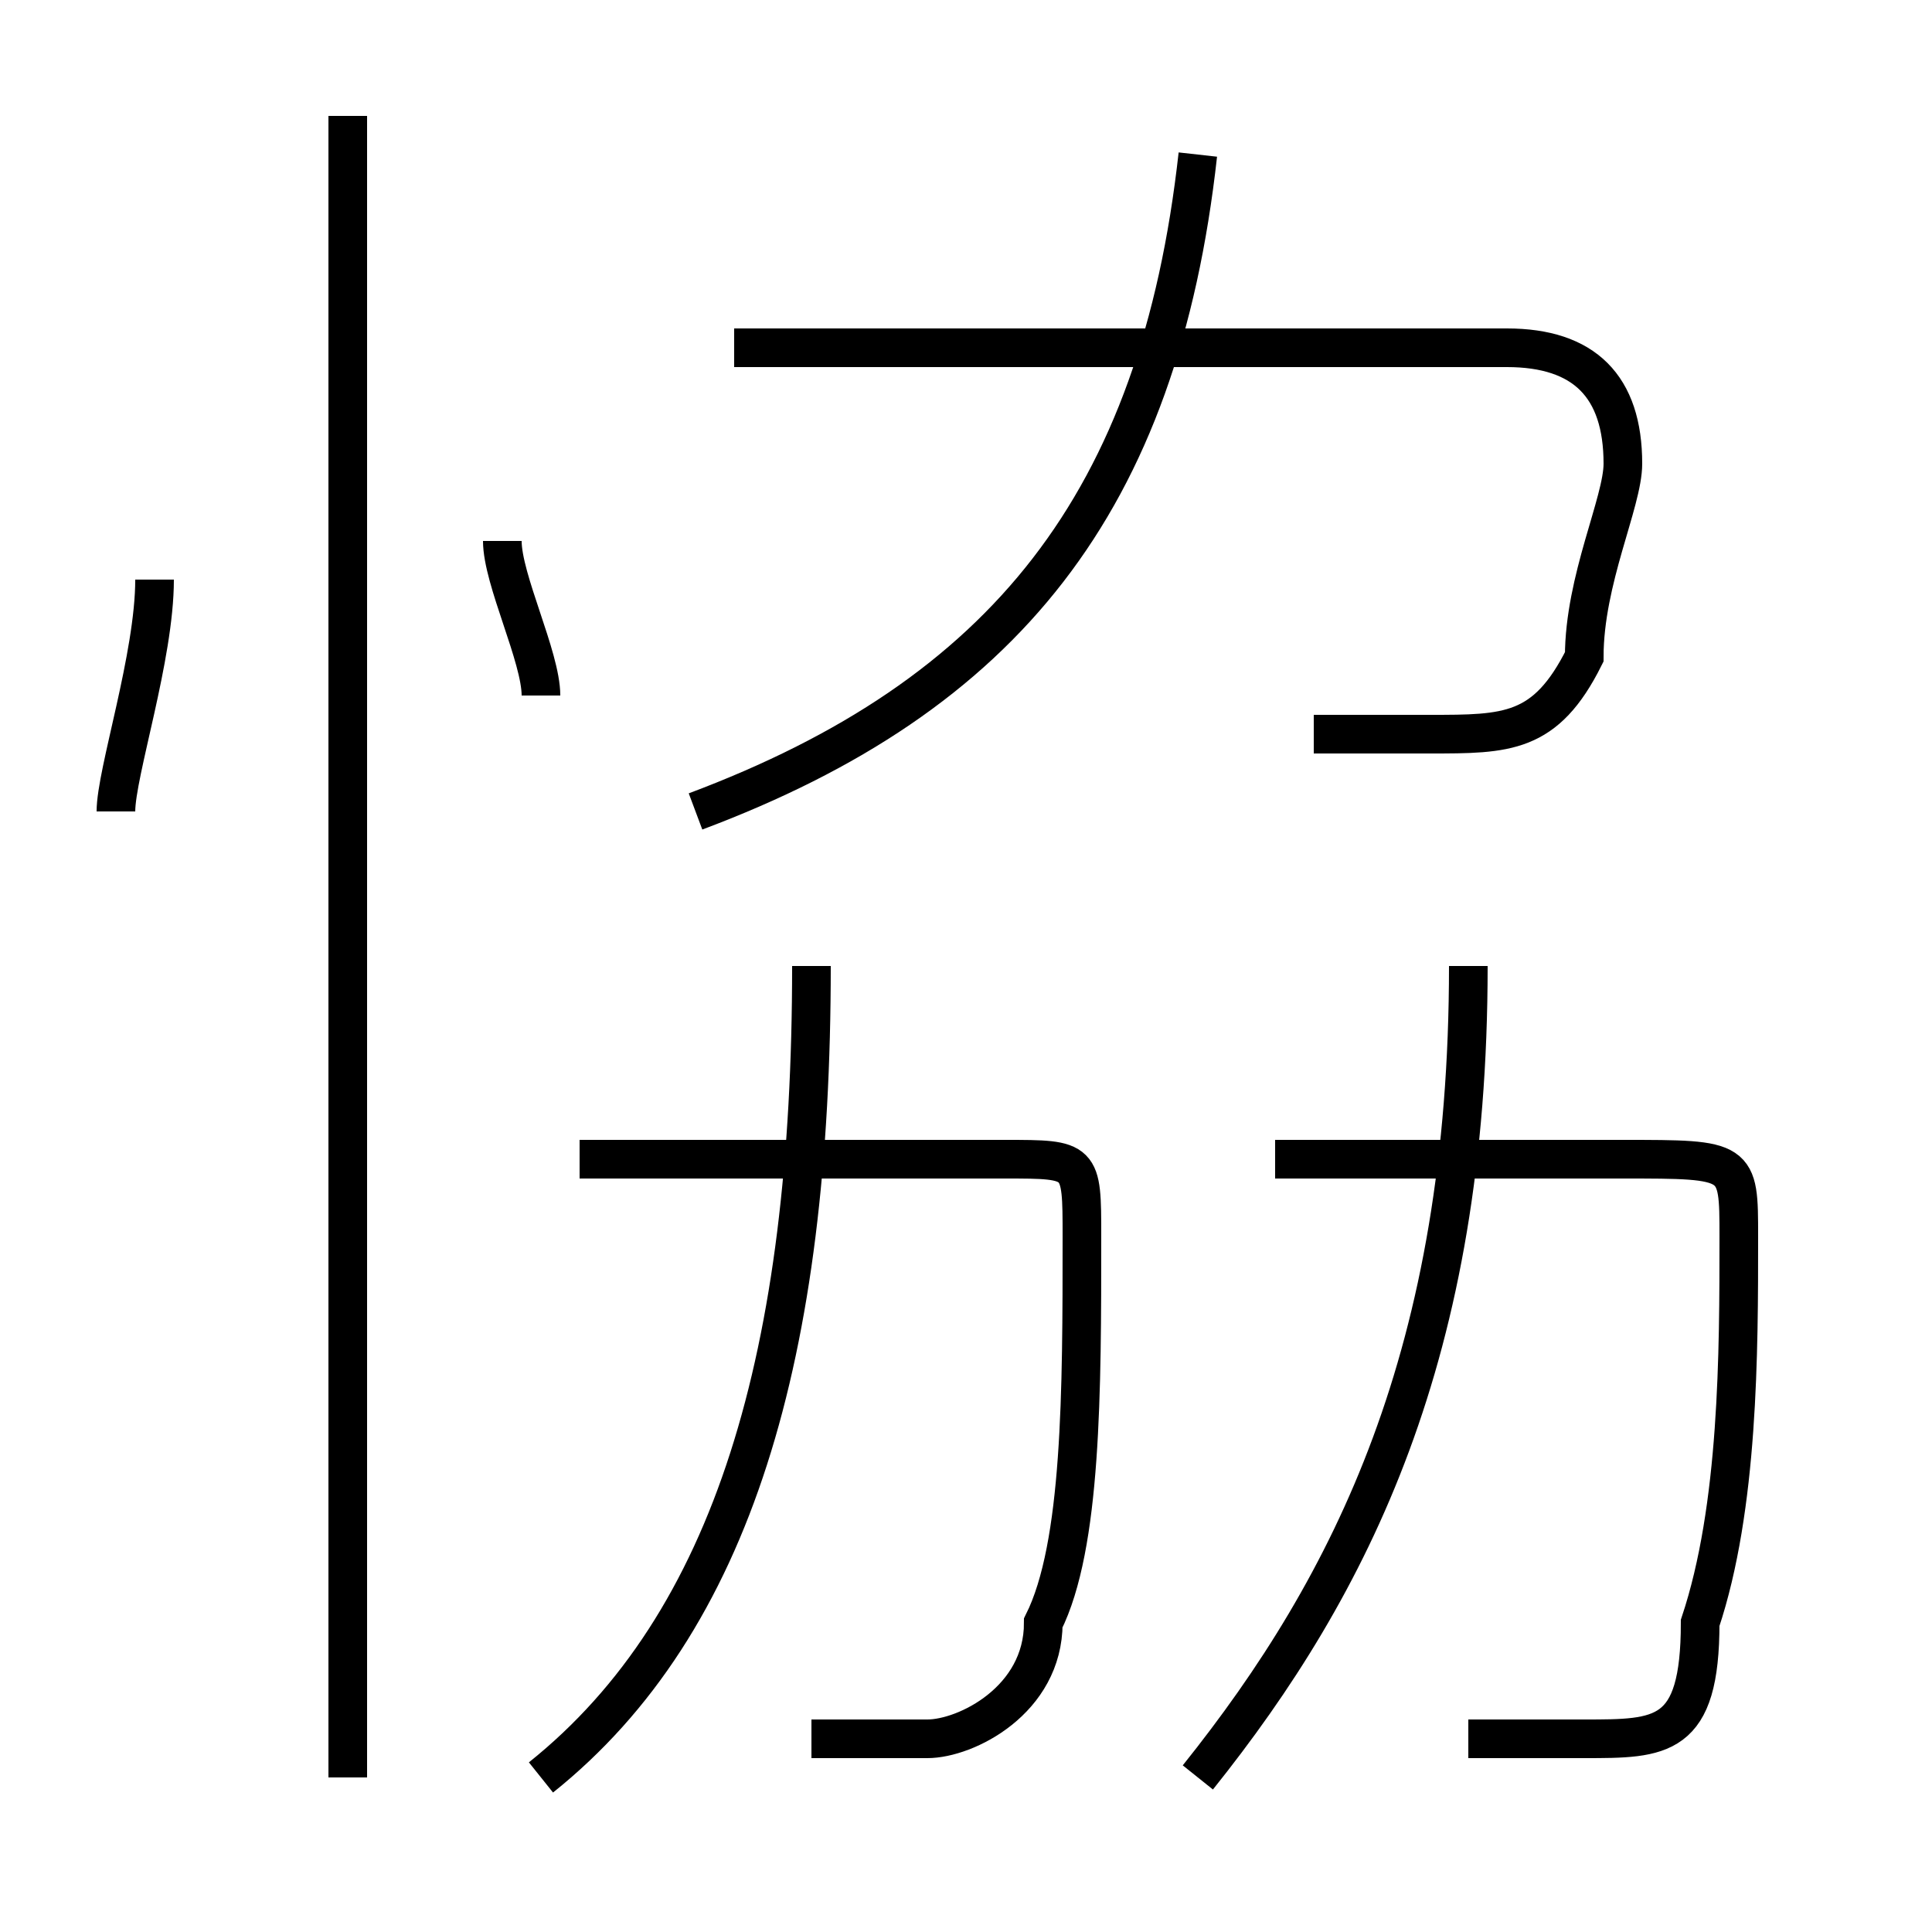 <?xml version='1.0' encoding='utf8'?>
<svg viewBox="0.0 -6.0 50.0 50.0" version="1.1" xmlns="http://www.w3.org/2000/svg">
<rect x="0.0" y="-6.0" width="50.0" height="50.0" fill="#808080" stroke="none"/>
<rect x="-1000" y="-1000" width="2000" height="2000" stroke="white" fill="white"/>
<g style="fill:white;stroke:#000000;  stroke-width:1">
<path d="M 34 -25 C 35 -25 36 -25 37 -25 C 39 -25 40 -25 41 -27 C 41 -29 42 -31 42 -32 C 42 -34 41 -35 39 -35 L 19 -35 M 14 2 C 19 -2 21 -9 21 -19 M 9 2 L 9 -41 M 21 1 C 22 1 23 1 24 1 C 25 1 27 0 27 -2 C 28 -4 28 -8 28 -12 C 28 -14 28 -14 26 -14 L 15 -14 M 3 -23 C 3 -24 4 -27 4 -29 M 14 -26 C 14 -27 13 -29 13 -30 M 31 2 C 35 -3 38 -9 38 -19 M 38 1 C 39 1 40 1 41 1 C 43 1 44 1 44 -2 C 45 -5 45 -9 45 -12 C 45 -14 45 -14 42 -14 L 33 -14 M 18 -23 C 26 -26 30 -31 31 -40" transform="translate(0.0 38.0)" />
</g>
</svg>